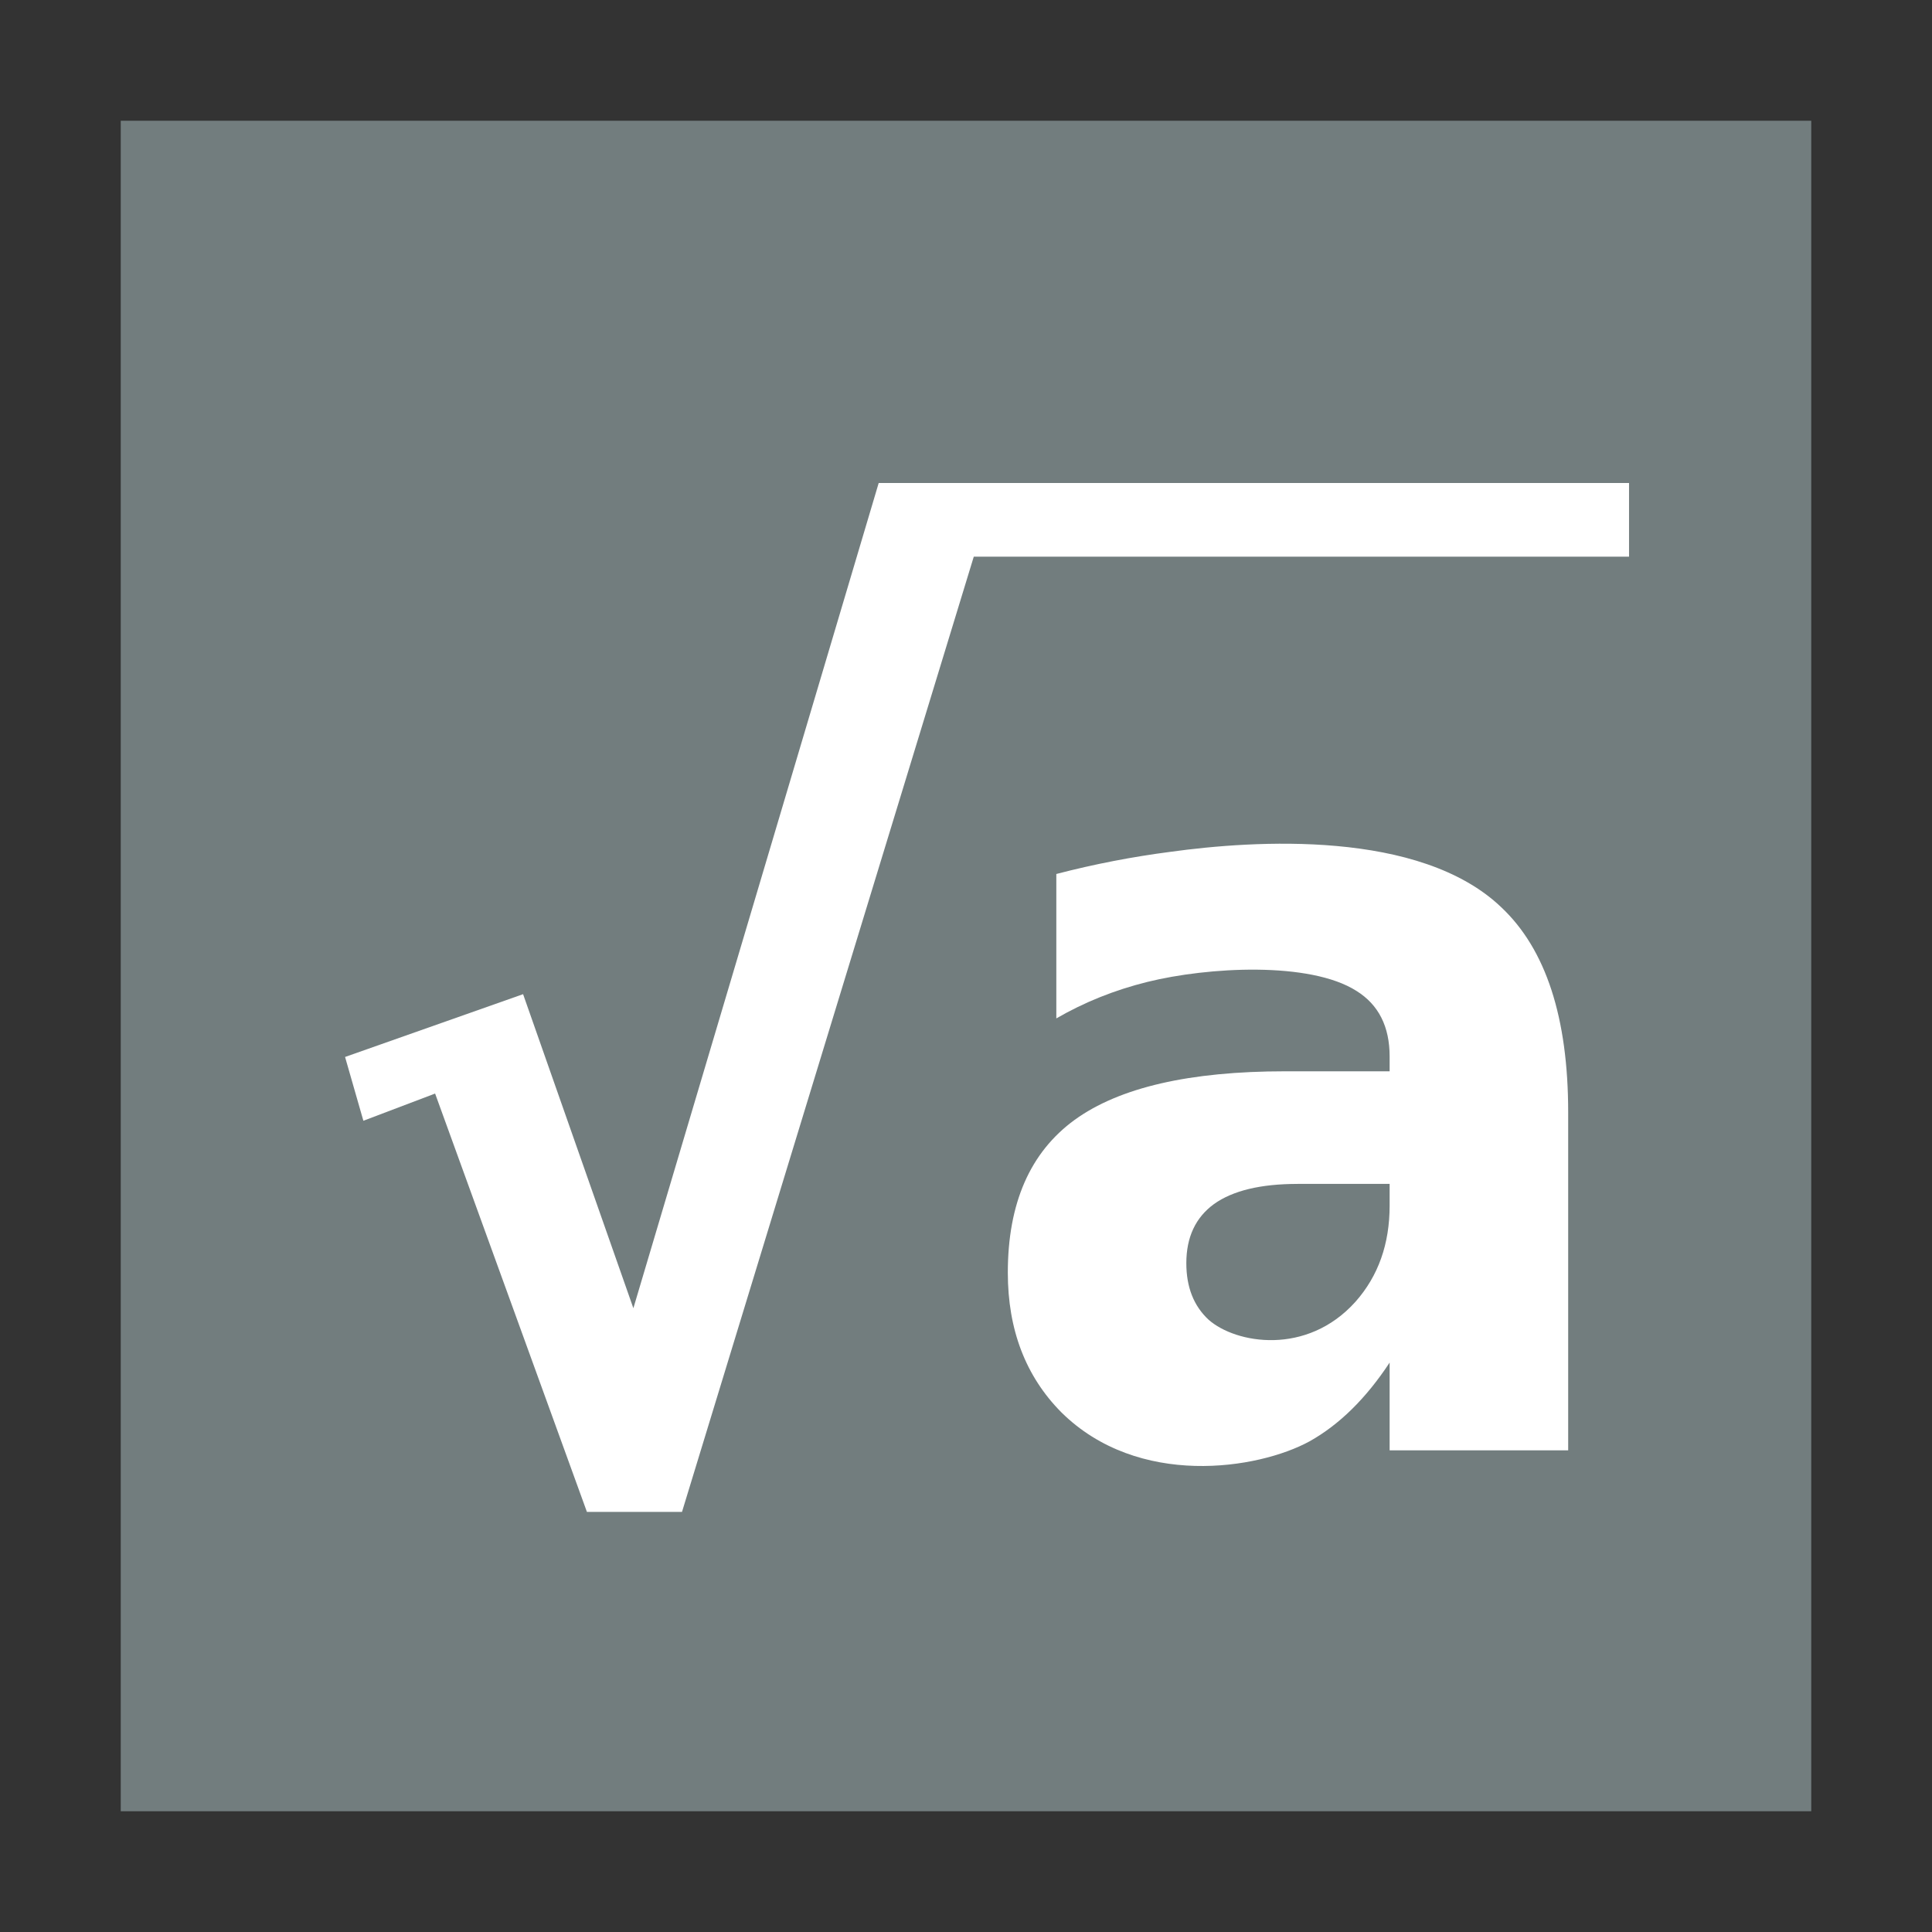 <svg width="48" version="1.1" xmlns="http://www.w3.org/2000/svg" height="48">
<rect width="100%" height="100%" fill="#333333" stroke="none"/>
<path style="fill:#727d7e" d="m 3,3 v 42 h 42 v -42 Z "/>
<g style="fill:#fff">
<path d="m 29.082,21.163 c -0.95,0.123 -1.896,0.306 -2.838,0.551 v 3.588 c 0.696,-0.403 1.449,-0.705 2.26,-0.906 1.503,-0.373 4.041,-0.514 5.197,0.223 0.549,0.342 0.824,0.884 0.824,1.629 v 0.368 h -2.594 c -2.375,0 -4.119,0.401 -5.232,1.207 -1.106,0.806 -1.66,2.071 -1.66,3.796 0,1.419 0.444,2.575 1.328,3.468 1.911,1.893 4.89,1.421 6.168,0.723 0.737,-0.412 1.401,-1.063 1.99,-1.957 v 2.18 h 4.436 v -8.395 c 0,-2.356 -0.554,-4.053 -1.66,-5.095 -2.024,-1.937 -6.143,-1.667 -8.219,-1.38 z  m 3.158,8.25 h 2.285 v 0.539 c 0,0.955 -0.282,1.75 -0.848,2.389 -1.209,1.349 -2.975,1.044 -3.65,0.447 -0.369,-0.342 -0.553,-0.81 -0.553,-1.405 0,-0.648 0.231,-1.137 0.689,-1.47 0.467,-0.333 1.159,-0.499 2.076,-0.499 z "/>
<path d="m 21.831,12 h 18.642 v 1.831 h -16.28 l -7.249,23.732 h -2.362 l -3.772,-10.394 -1.782,.676 -.455,-1.585 4.423,-1.56 2.74,7.802 z "/>
</g>
</svg>
